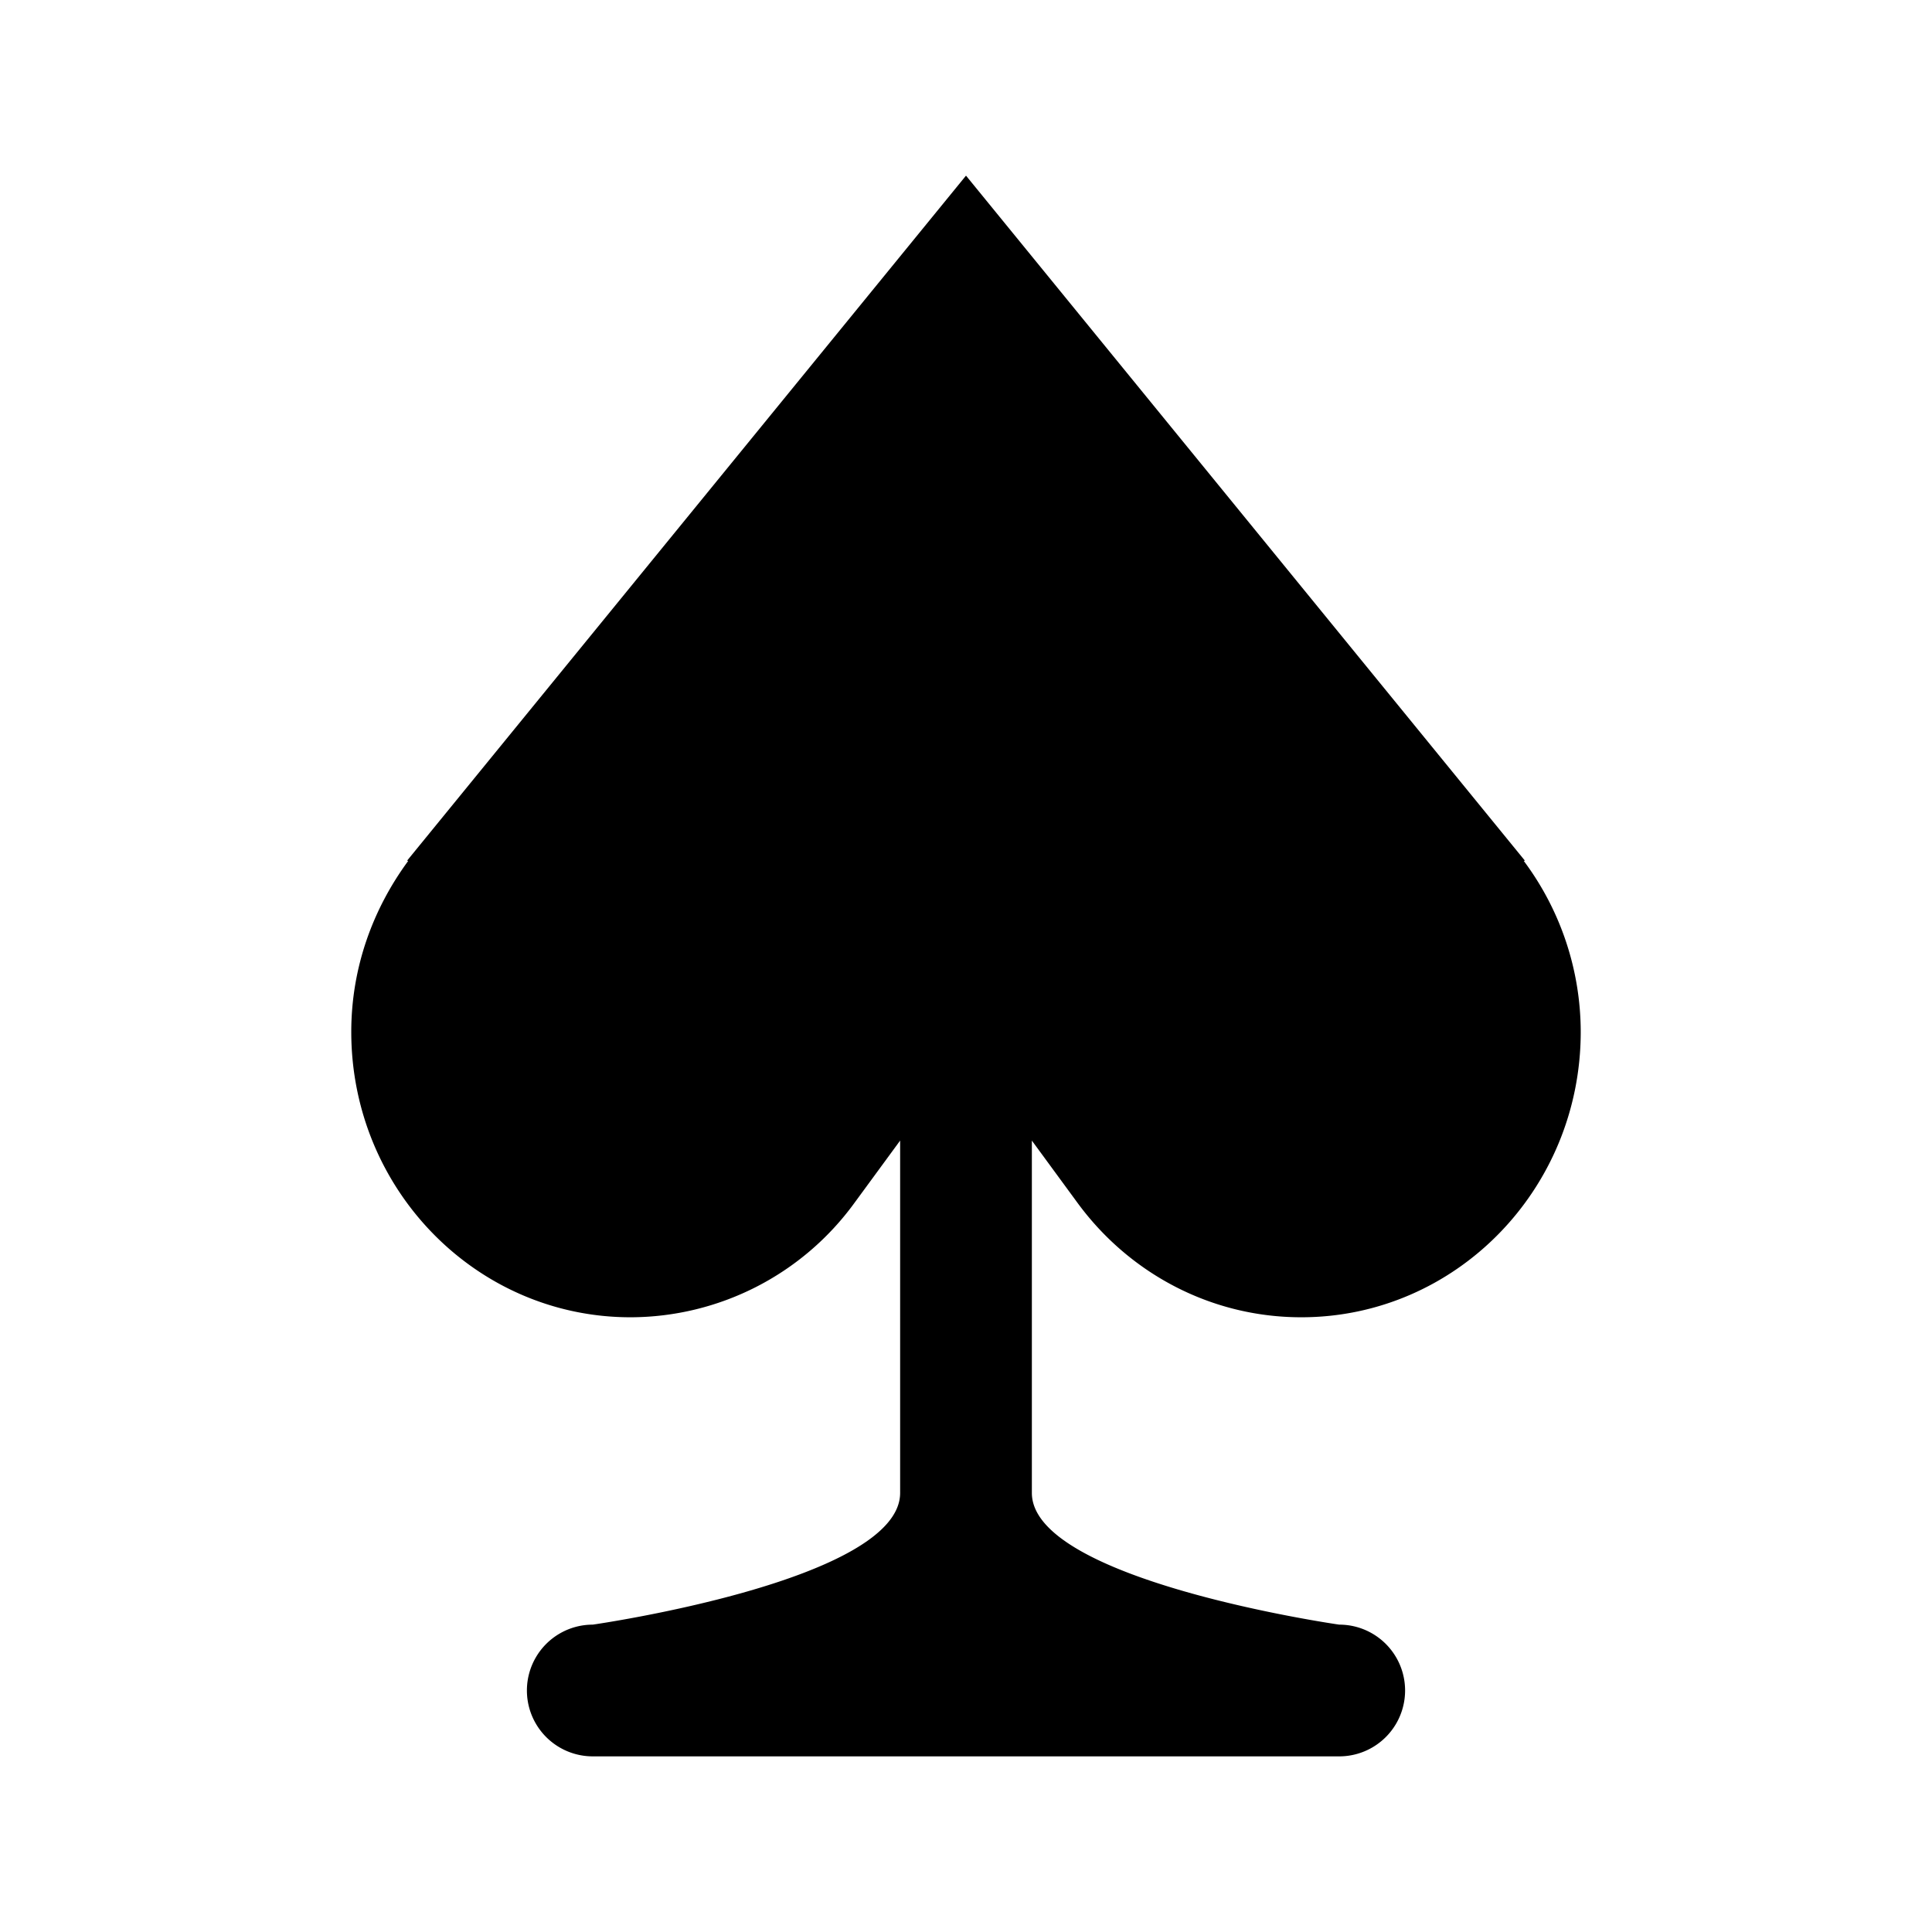 <svg xmlns="http://www.w3.org/2000/svg" viewBox="0 0 11 11"><path d="M6.136 6.85c.29.395.753.65 1.273.65C8.288 7.5 9 6.772 9 5.875a1.63 1.63 0 00-.324-.973l.006-.002L5.5 1 2.318 4.9l.006.002c-.2.272-.324.606-.324.973C2 6.772 2.712 7.5 3.59 7.5a1.58 1.58 0 001.274-.65l.261-.356V8.5c0 .5-1.75.75-1.75.75a.375.375 0 000 .75h4.25a.375.375 0 000-.75S5.875 9 5.875 8.5V6.494l.261.356z"/></svg>
